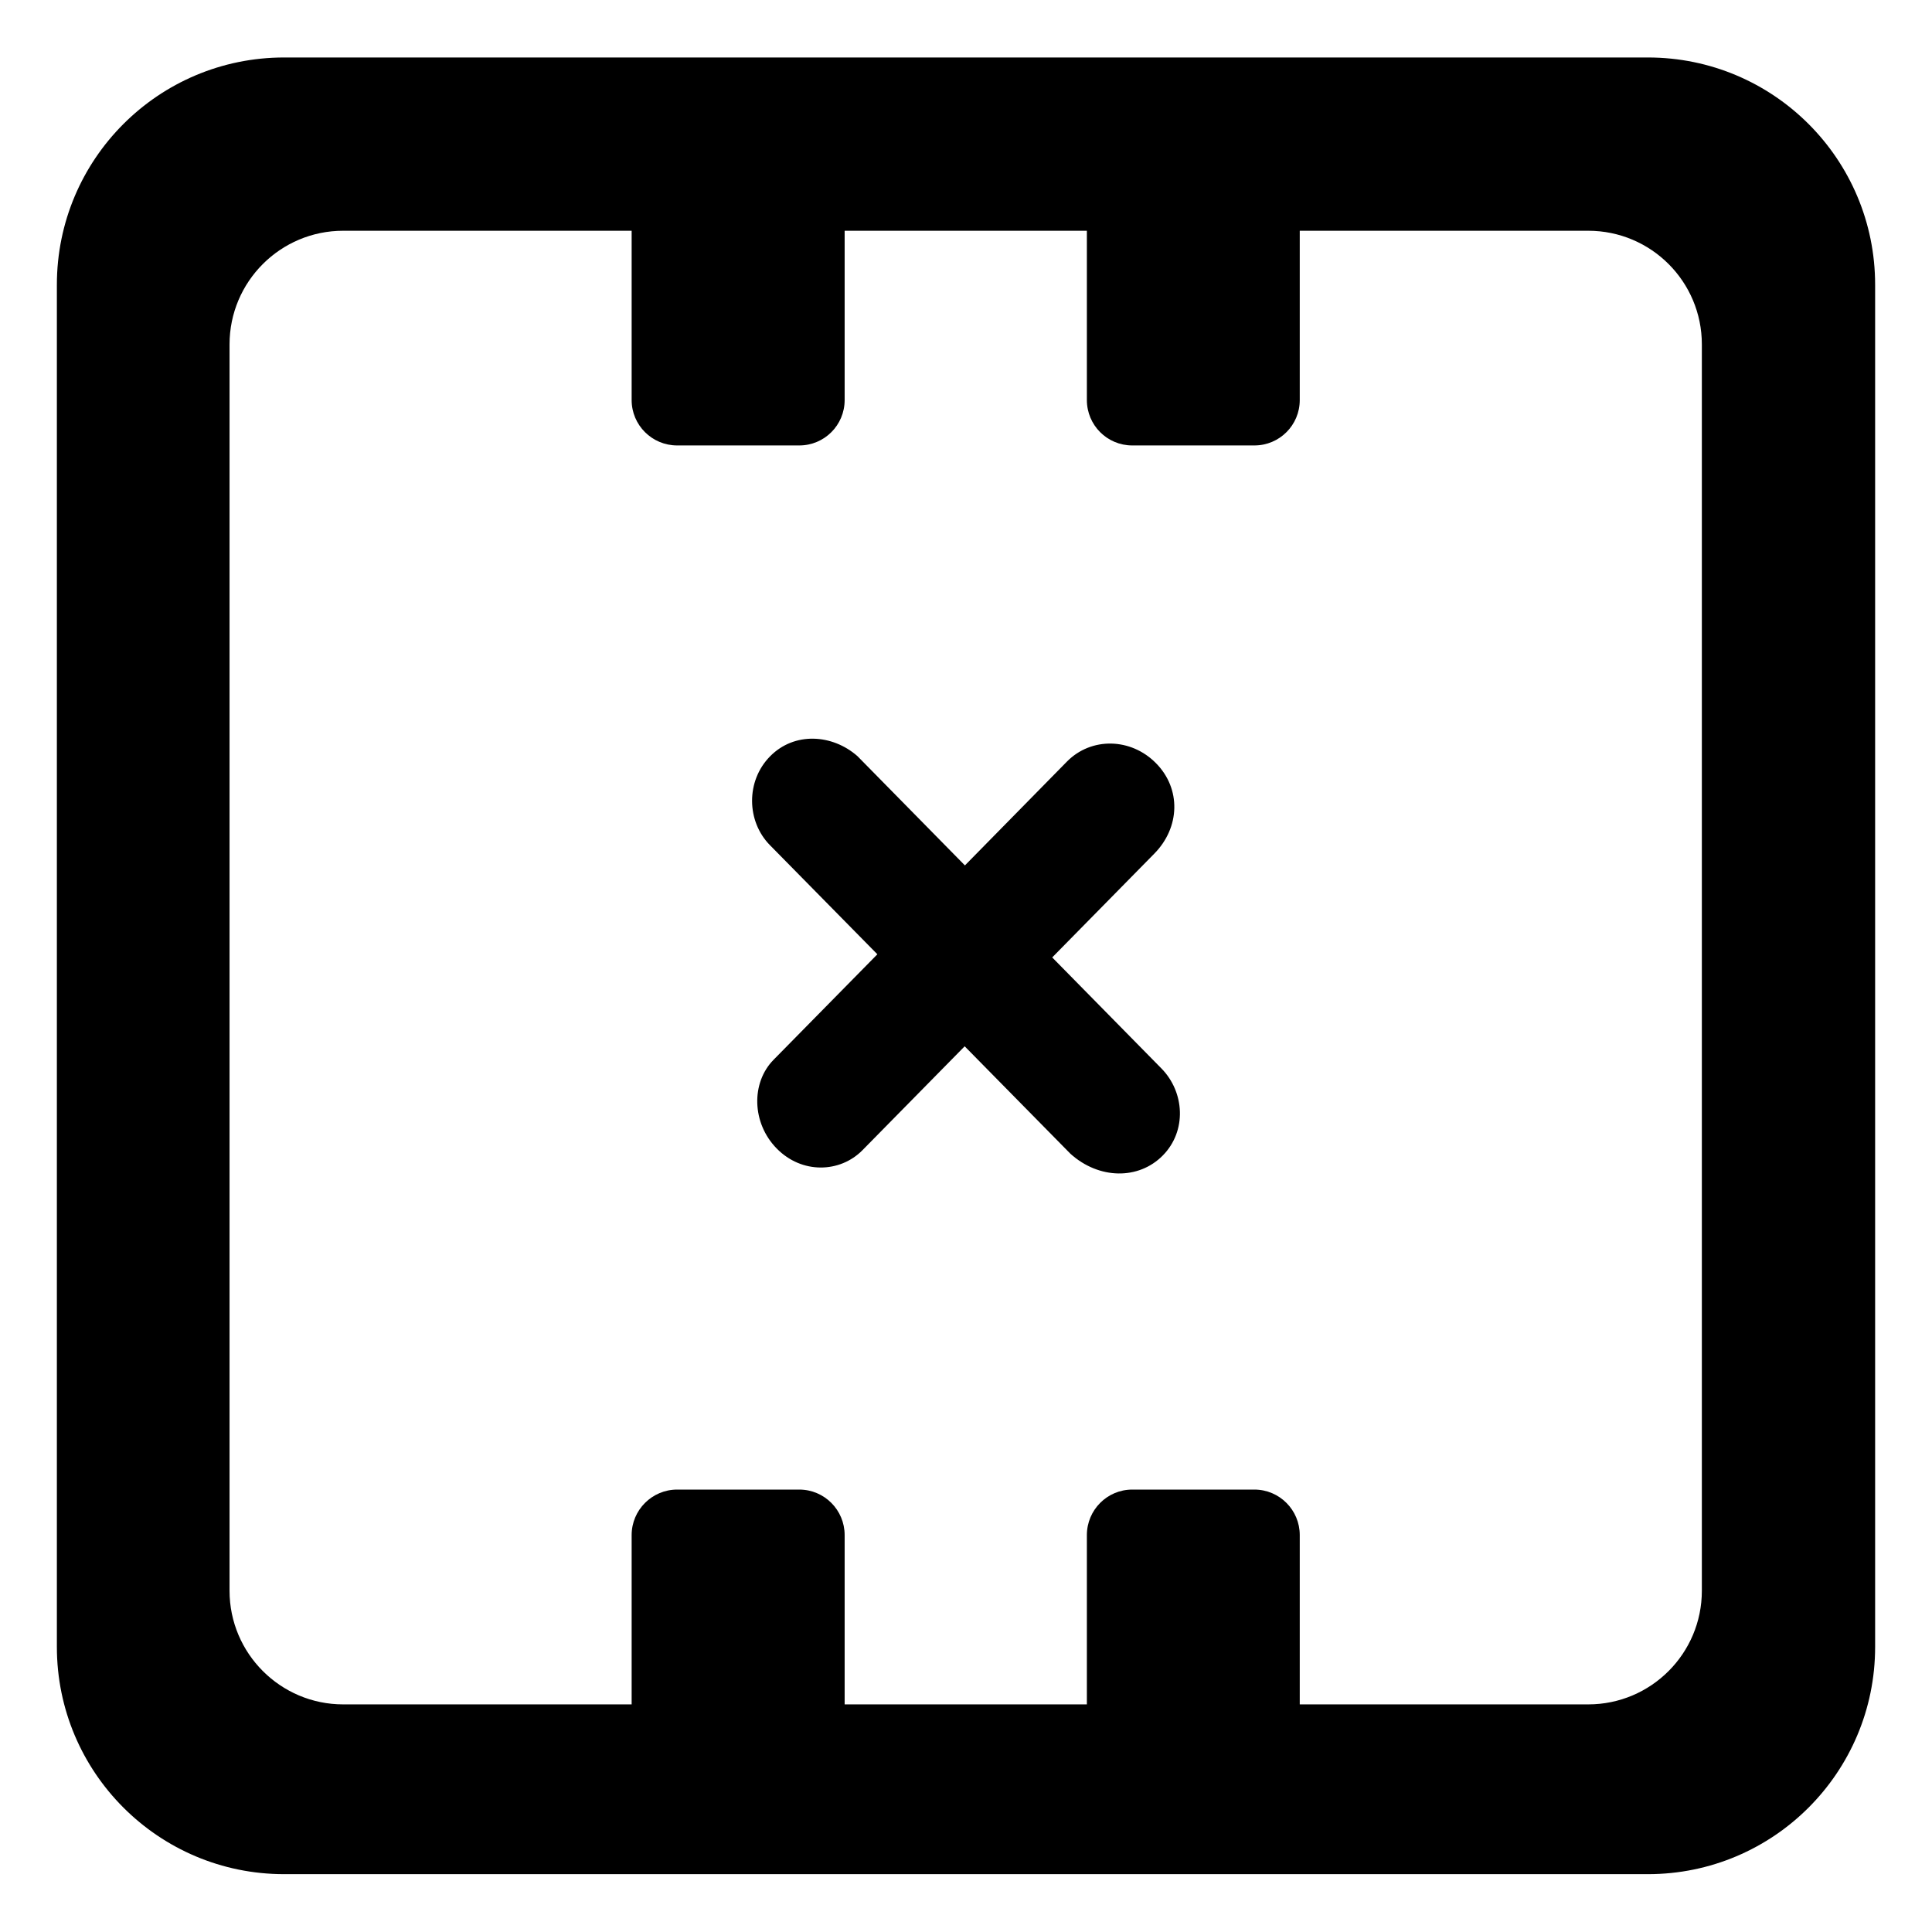 <svg viewBox="0 0 16 16" xmlns="http://www.w3.org/2000/svg"><path fill-rule="evenodd" clip-rule="evenodd" d="M15.529 2.358C15.529 1.318 14.687 0.476 13.647 0.476H2.353C1.313 0.476 0.471 1.318 0.471 2.358V13.639C0.471 14.678 1.313 15.521 2.353 15.521H13.647C14.687 15.521 15.529 14.678 15.529 13.639V2.358ZM14.094 2.852C14.094 2.332 13.673 1.911 13.153 1.911H10.764V3.313C10.764 3.521 10.596 3.689 10.388 3.689H9.377C9.169 3.689 9.001 3.521 9.001 3.313V1.911H6.995V3.313C6.995 3.521 6.827 3.689 6.619 3.689H5.608C5.4 3.689 5.231 3.521 5.231 3.313V1.911H2.842C2.323 1.911 1.901 2.332 1.901 2.852V13.174C1.901 13.693 2.323 14.115 2.842 14.115H5.231V12.713C5.231 12.505 5.4 12.336 5.608 12.336H6.619C6.827 12.336 6.995 12.505 6.995 12.713V14.115H9.001V12.713C9.001 12.505 9.169 12.336 9.377 12.336H10.388C10.596 12.336 10.764 12.505 10.764 12.713V14.115H13.153C13.673 14.115 14.094 13.693 14.094 13.174V2.852Z"/><path d="M8.836 6.307L7.991 7.167L7.101 6.262C6.893 6.079 6.578 6.059 6.377 6.264C6.176 6.468 6.182 6.802 6.376 6.999L7.266 7.903L6.407 8.776C6.219 8.966 6.225 9.301 6.433 9.512C6.64 9.723 6.956 9.715 7.143 9.525L7.989 8.665L8.865 9.555C9.1 9.767 9.429 9.773 9.63 9.569C9.83 9.366 9.811 9.044 9.618 8.848L8.714 7.929L9.559 7.07C9.774 6.852 9.782 6.532 9.574 6.321C9.366 6.109 9.037 6.103 8.836 6.307Z"/></svg>